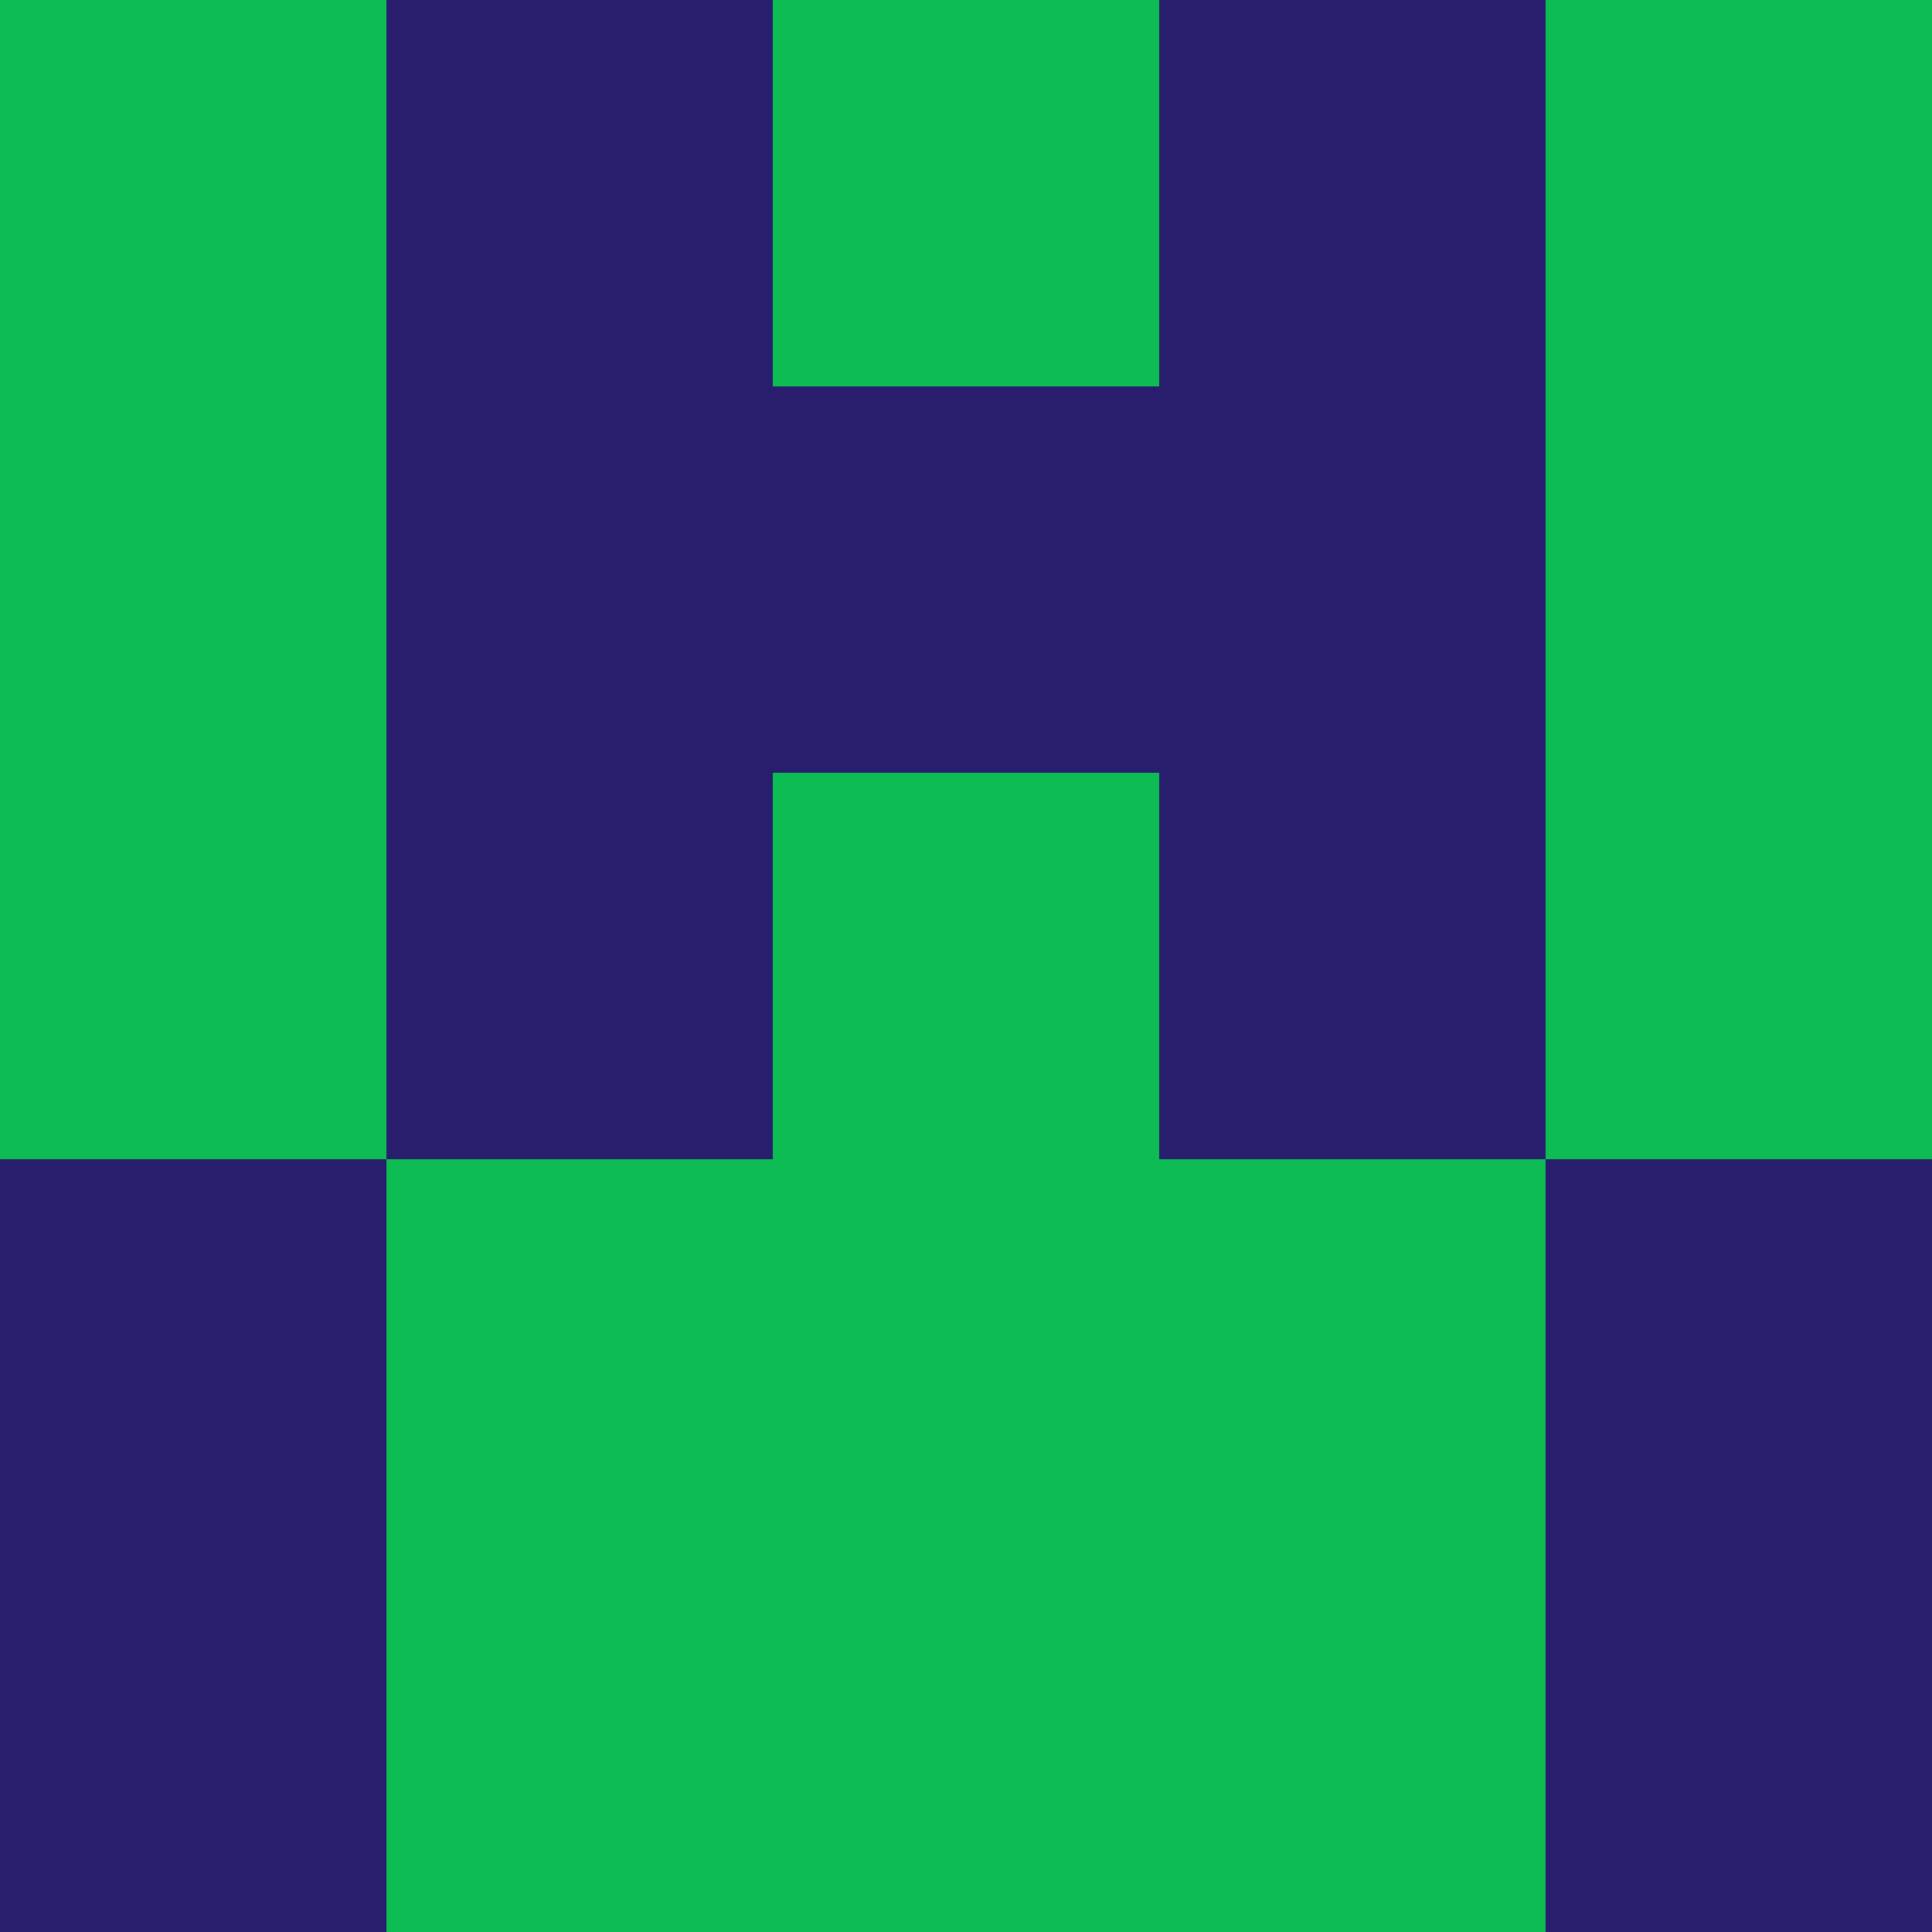 <?xml version="1.0" encoding="utf-8"?>
<!DOCTYPE svg PUBLIC "-//W3C//DTD SVG 20010904//EN"
        "http://www.w3.org/TR/2001/REC-SVG-20010904/DTD/svg10.dtd">

<svg viewBox="0 0 5 5"
     xmlns="http://www.w3.org/2000/svg"
     xmlns:xlink="http://www.w3.org/1999/xlink">

            <rect x ="0" y="0"
          width="1" height="1"
          fill="#0DBC52"></rect>
        <rect x ="4" y="0"
          width="1" height="1"
          fill="#0DBC52"></rect>
        <rect x ="1" y="0"
          width="1" height="1"
          fill="#291D6E"></rect>
        <rect x ="3" y="0"
          width="1" height="1"
          fill="#291D6E"></rect>
        <rect x ="2" y="0"
          width="1" height="1"
          fill="#0DBC52"></rect>
                <rect x ="0" y="1"
          width="1" height="1"
          fill="#0DBC52"></rect>
        <rect x ="4" y="1"
          width="1" height="1"
          fill="#0DBC52"></rect>
        <rect x ="1" y="1"
          width="1" height="1"
          fill="#291D6E"></rect>
        <rect x ="3" y="1"
          width="1" height="1"
          fill="#291D6E"></rect>
        <rect x ="2" y="1"
          width="1" height="1"
          fill="#291D6E"></rect>
                <rect x ="0" y="2"
          width="1" height="1"
          fill="#0DBC52"></rect>
        <rect x ="4" y="2"
          width="1" height="1"
          fill="#0DBC52"></rect>
        <rect x ="1" y="2"
          width="1" height="1"
          fill="#291D6E"></rect>
        <rect x ="3" y="2"
          width="1" height="1"
          fill="#291D6E"></rect>
        <rect x ="2" y="2"
          width="1" height="1"
          fill="#0DBC52"></rect>
                <rect x ="0" y="3"
          width="1" height="1"
          fill="#291D6E"></rect>
        <rect x ="4" y="3"
          width="1" height="1"
          fill="#291D6E"></rect>
        <rect x ="1" y="3"
          width="1" height="1"
          fill="#0DBC52"></rect>
        <rect x ="3" y="3"
          width="1" height="1"
          fill="#0DBC52"></rect>
        <rect x ="2" y="3"
          width="1" height="1"
          fill="#0DBC52"></rect>
                <rect x ="0" y="4"
          width="1" height="1"
          fill="#291D6E"></rect>
        <rect x ="4" y="4"
          width="1" height="1"
          fill="#291D6E"></rect>
        <rect x ="1" y="4"
          width="1" height="1"
          fill="#0DBC52"></rect>
        <rect x ="3" y="4"
          width="1" height="1"
          fill="#0DBC52"></rect>
        <rect x ="2" y="4"
          width="1" height="1"
          fill="#0DBC52"></rect>
        </svg>

